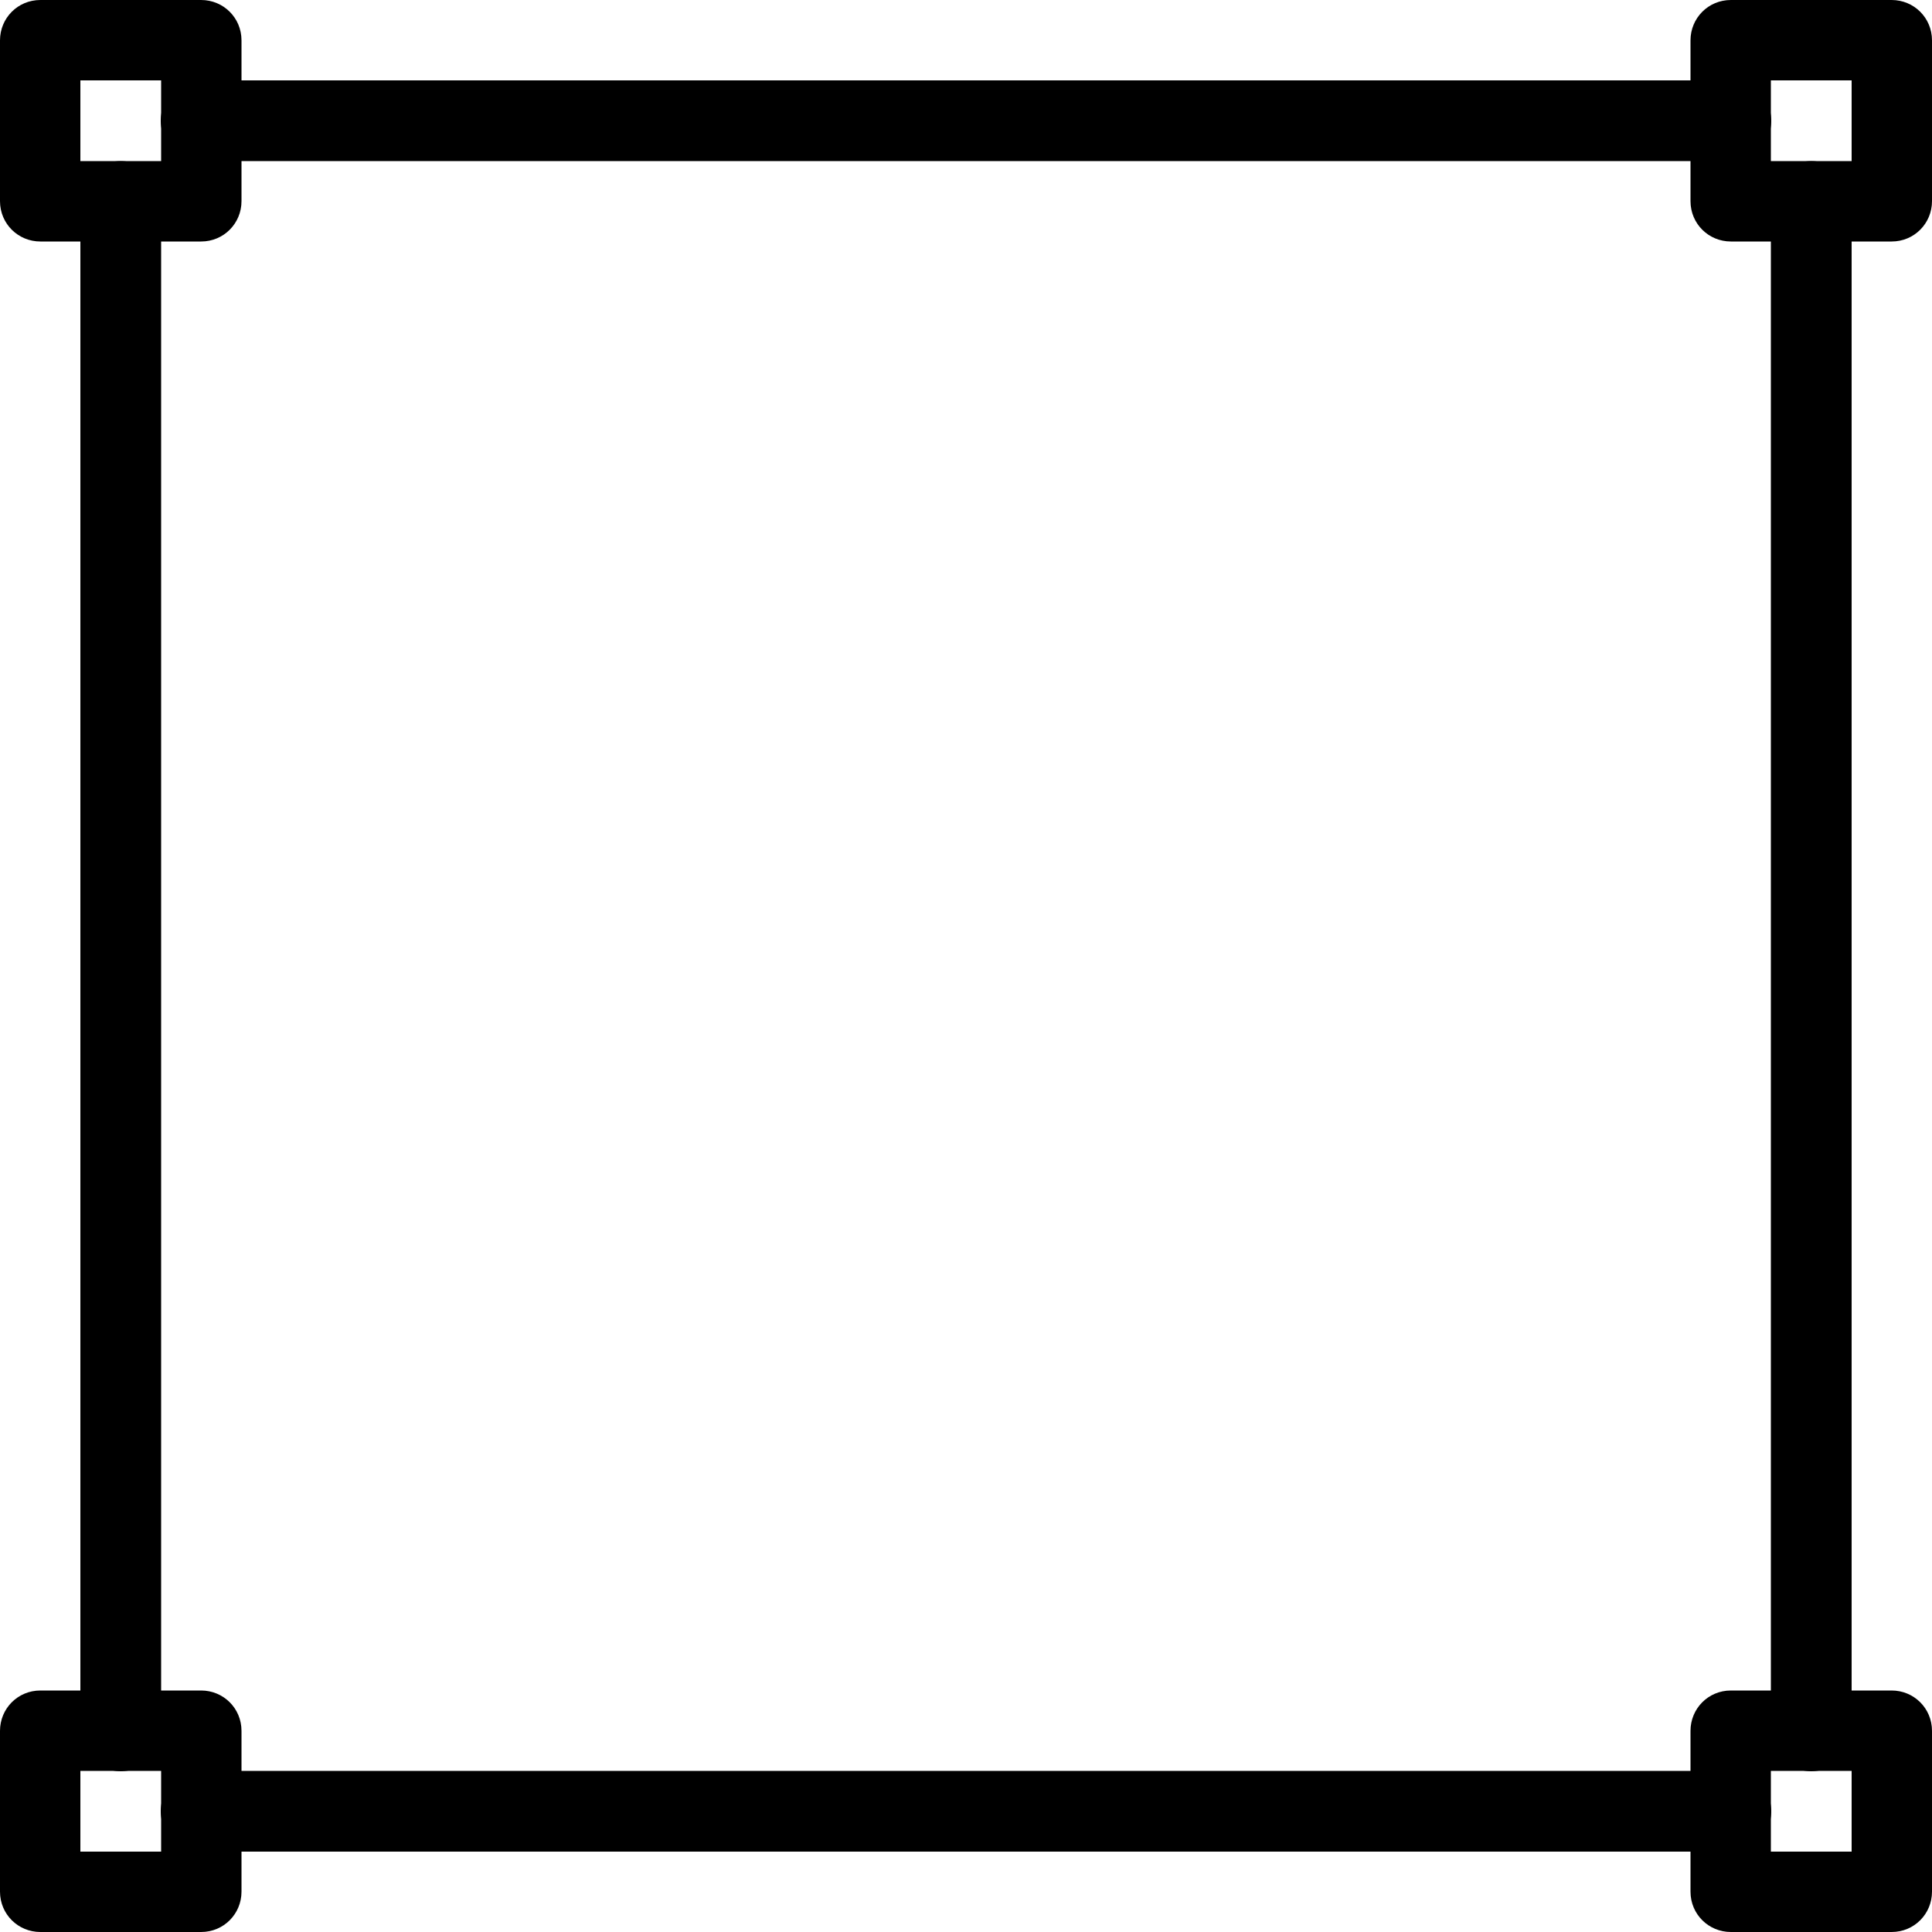 <svg xmlns="http://www.w3.org/2000/svg" viewBox="0 0 512 512"><path d="M53.3 0H10.7C4.7 0 0 4.8 0 10.7v42.6C0 59.3 4.8 64 10.7 64h42.6c6 0 10.7-4.8 10.7-10.7V10.7C64 4.7 59.2 0 53.3 0zM42.7 42.7H21.3V21.3h21.4v21.4zM501.3 0h-42.6c-6 0-10.7 4.8-10.7 10.7v42.6c0 6 4.8 10.7 10.7 10.7h42.6c6 0 10.7-4.8 10.7-10.7V10.7c0-6-4.8-10.7-10.7-10.7zm-10.6 42.7h-21.4V21.3h21.4v21.4zM53.3 448H10.7c-6 0-10.7 4.8-10.7 10.7v42.6c0 6 4.8 10.7 10.7 10.7h42.6c6 0 10.7-4.8 10.7-10.7v-42.6c0-6-4.8-10.7-10.7-10.7zm-10.6 42.7H21.3v-21.4h21.4v21.4zM501.3 448h-42.6c-6 0-10.7 4.8-10.7 10.7v42.6c0 6 4.8 10.7 10.7 10.7h42.6c6 0 10.7-4.8 10.7-10.7v-42.6c0-6-4.8-10.7-10.7-10.7zm-10.6 42.7h-21.4v-21.4h21.4v21.4z"/><path d="M32 42.7c-5.9 0-10.7 4.7-10.7 10.6v405.4a10.7 10.7 0 0 0 21.4 0V53.3c0-5.9-4.8-10.6-10.7-10.6zM458.7 21.3H53.3a10.7 10.7 0 0 0 0 21.4h405.4a10.7 10.7 0 0 0 0-21.4zM480 42.7c-5.9 0-10.7 4.7-10.7 10.6v405.4a10.7 10.7 0 0 0 21.4 0V53.3c0-5.9-4.8-10.6-10.7-10.6zM458.7 469.3H53.3a10.7 10.7 0 0 0 0 21.4h405.4a10.7 10.7 0 0 0 0-21.4z"/></svg>